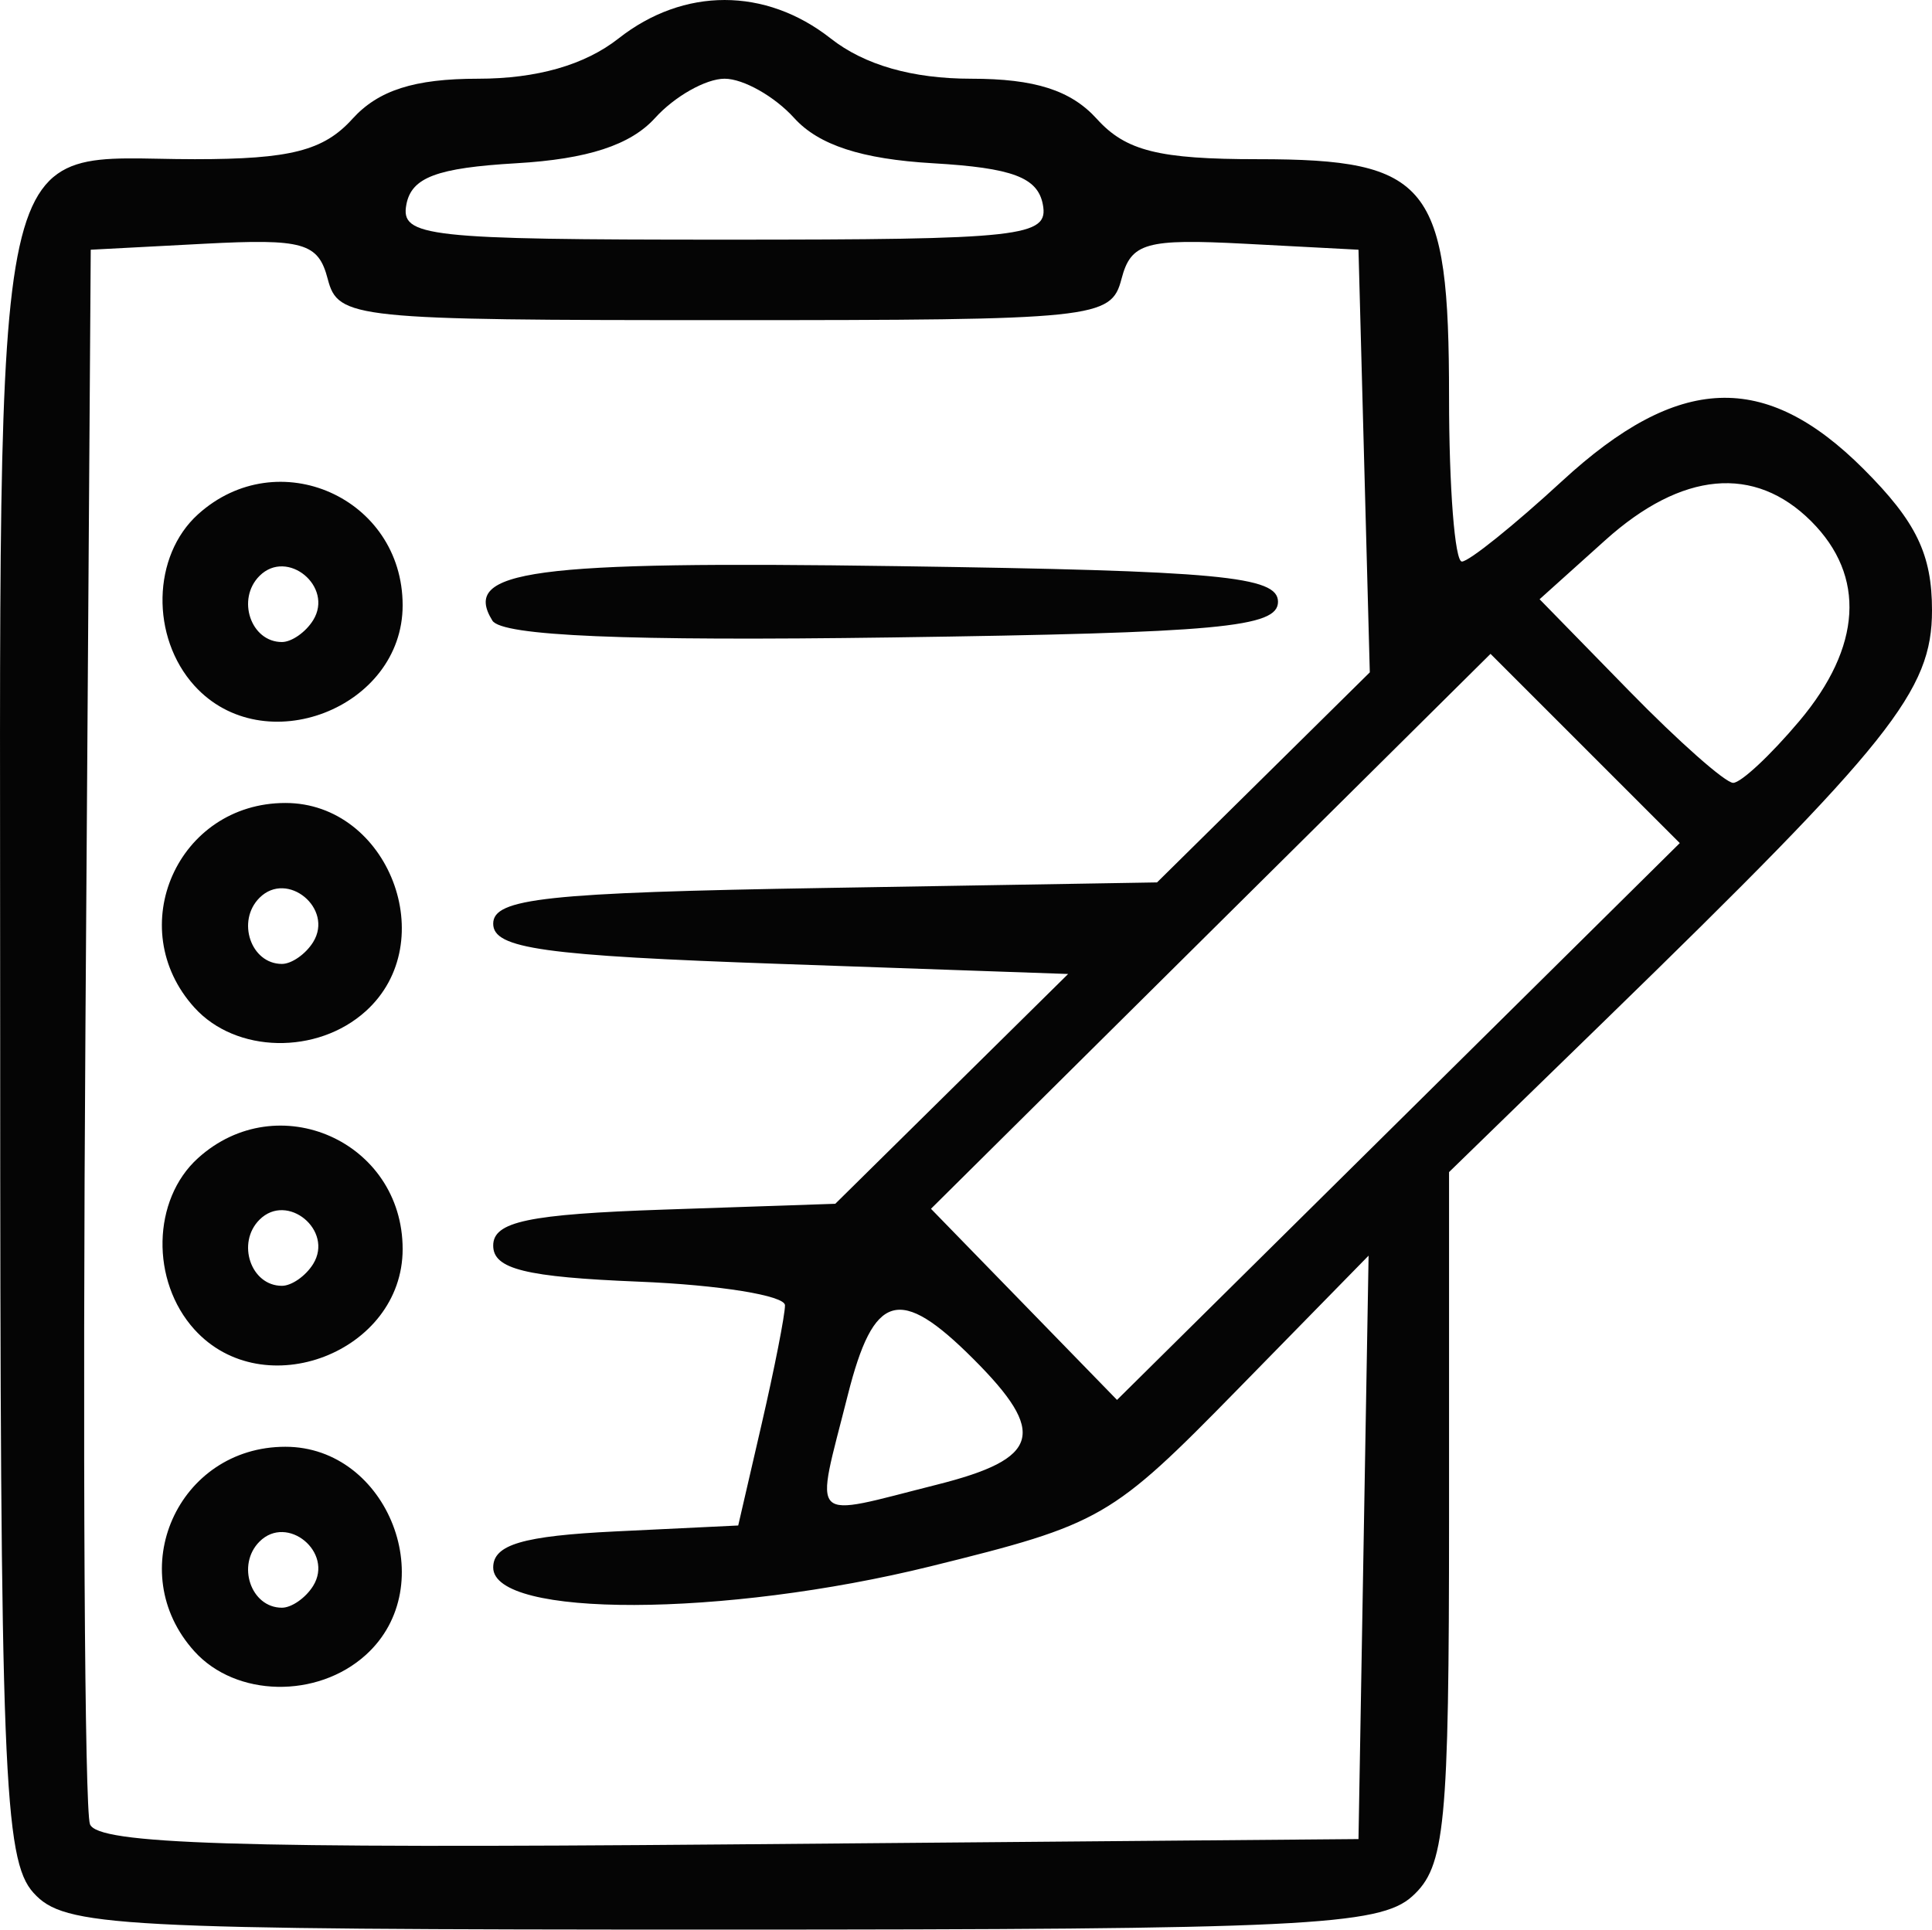 <svg xmlns="http://www.w3.org/2000/svg" viewBox="0 0 96.009 95.912" height="102.307" width="102.409"><path d="M1.664 94.084C.18 92.445.009 88.036.009 51.739.009 4.89-.658 7.912 9.682 7.912c4.747 0 6.399-.422 7.827-2 1.292-1.427 3.08-2 6.247-2 2.923 0 5.305-.682 6.98-2 3.241-2.55 7.304-2.55 10.546 0 1.675 1.318 4.056 2 6.98 2 3.167 0 4.955.573 6.247 2 1.438 1.59 3.08 2 8 2 8.516 0 9.5 1.225 9.5 11.83 0 4.493.287 8.17.638 8.17.35 0 2.59-1.8 4.978-4 5.778-5.326 10.085-5.498 14.984-.6 2.615 2.616 3.4 4.237 3.4 7.023 0 4.005-2.004 6.518-16.237 20.37l-7.763 7.554v17.172c0 15.365-.193 17.345-1.829 18.826-1.623 1.469-5.492 1.655-34.345 1.655-30.231 0-32.633-.128-34.171-1.828zM67.76 76.912l.251-14.5-6.498 6.638c-6.3 6.435-6.765 6.703-15.266 8.804-10.271 2.537-21.738 2.568-21.738.058 0-1.137 1.473-1.57 6.088-1.793l6.088-.294 1.162-5.032c.639-2.768 1.162-5.43 1.162-5.913 0-.484-3.263-1.012-7.25-1.174-5.647-.229-7.25-.625-7.25-1.794 0-1.193 1.74-1.559 8.5-1.789l8.5-.289 5.785-5.71 5.786-5.712-14.286-.5c-11.81-.413-14.285-.76-14.285-2 0-1.261 2.622-1.544 16.495-1.776l16.494-.276 5.287-5.22 5.286-5.221-.281-10.503-.281-10.504-5.622-.296c-4.954-.26-5.684-.053-6.156 1.75-.516 1.972-1.232 2.046-19.722 2.046-18.49 0-19.207-.074-19.723-2.046-.471-1.803-1.202-2.01-6.156-1.75l-5.621.296-.262 38.498c-.145 21.173-.044 39.067.224 39.764.38.993 7.244 1.21 31.762 1.003l31.276-.265.251-14.5zM9.664 82.084c-3.588-3.965-.83-10.172 4.518-10.172 5.122 0 7.792 6.912 3.998 10.345-2.415 2.186-6.456 2.104-8.516-.173zm5.899-3.259c1.03-1.667-1.288-3.58-2.667-2.2-1.154 1.154-.432 3.287 1.113 3.287.485 0 1.184-.489 1.554-1.087zm-5.9-12.741c-2.185-2.416-2.103-6.456.174-8.517 3.965-3.587 10.172-.83 10.172 4.52 0 5.12-6.911 7.791-10.345 3.997zm5.9-3.259c1.03-1.667-1.288-3.58-2.667-2.2-1.154 1.154-.432 3.287 1.113 3.287.485 0 1.184-.489 1.554-1.087zm-5.9-12.741c-3.587-3.965-.83-10.172 4.52-10.172 5.12 0 7.791 6.912 3.997 10.345-2.415 2.186-6.456 2.104-8.516-.173zm5.9-3.259c1.03-1.667-1.288-3.58-2.667-2.2-1.154 1.154-.432 3.287 1.113 3.287.485 0 1.184-.489 1.554-1.087zm-5.9-12.741c-2.185-2.416-2.103-6.456.174-8.517 3.965-3.587 10.172-.83 10.172 4.52 0 5.12-6.911 7.791-10.345 3.997zm5.9-3.259c1.03-1.667-1.288-3.58-2.667-2.2-1.154 1.154-.432 3.287 1.113 3.287.485 0 1.184-.489 1.554-1.087zm8.905.022c-1.55-2.507 1.89-2.97 20.113-2.707 16.037.23 18.928.501 18.928 1.772 0 1.272-2.918 1.542-19.178 1.772-13.229.187-19.39-.073-19.863-.837zm22.098 42.947c5.12-1.29 5.488-2.564 1.806-6.245-3.681-3.682-4.955-3.313-6.245 1.806-1.635 6.496-2.057 6.074 4.439 4.439zm32.207-36.591L74.07 32.5 60.167 46.29 46.264 60.083l4.623 4.75 4.622 4.75 13.983-13.839 13.983-13.838-4.702-4.702zm10.647-1.367c3.1-3.686 3.31-7.203.589-9.924-2.817-2.816-6.428-2.486-10.235.937l-3.265 2.936 4.458 4.564c2.452 2.51 4.774 4.563 5.161 4.563.387 0 1.868-1.384 3.292-3.076zM51.823 10.162c-.256-1.346-1.516-1.818-5.462-2.048-3.542-.206-5.677-.903-6.896-2.25-.971-1.073-2.527-1.952-3.456-1.952-.93 0-2.485.879-3.456 1.952-1.22 1.347-3.355 2.044-6.896 2.25-3.946.23-5.206.702-5.462 2.048-.306 1.609.976 1.75 15.814 1.75 14.838 0 16.12-.141 15.814-1.75z" fill="#050505"/></svg>